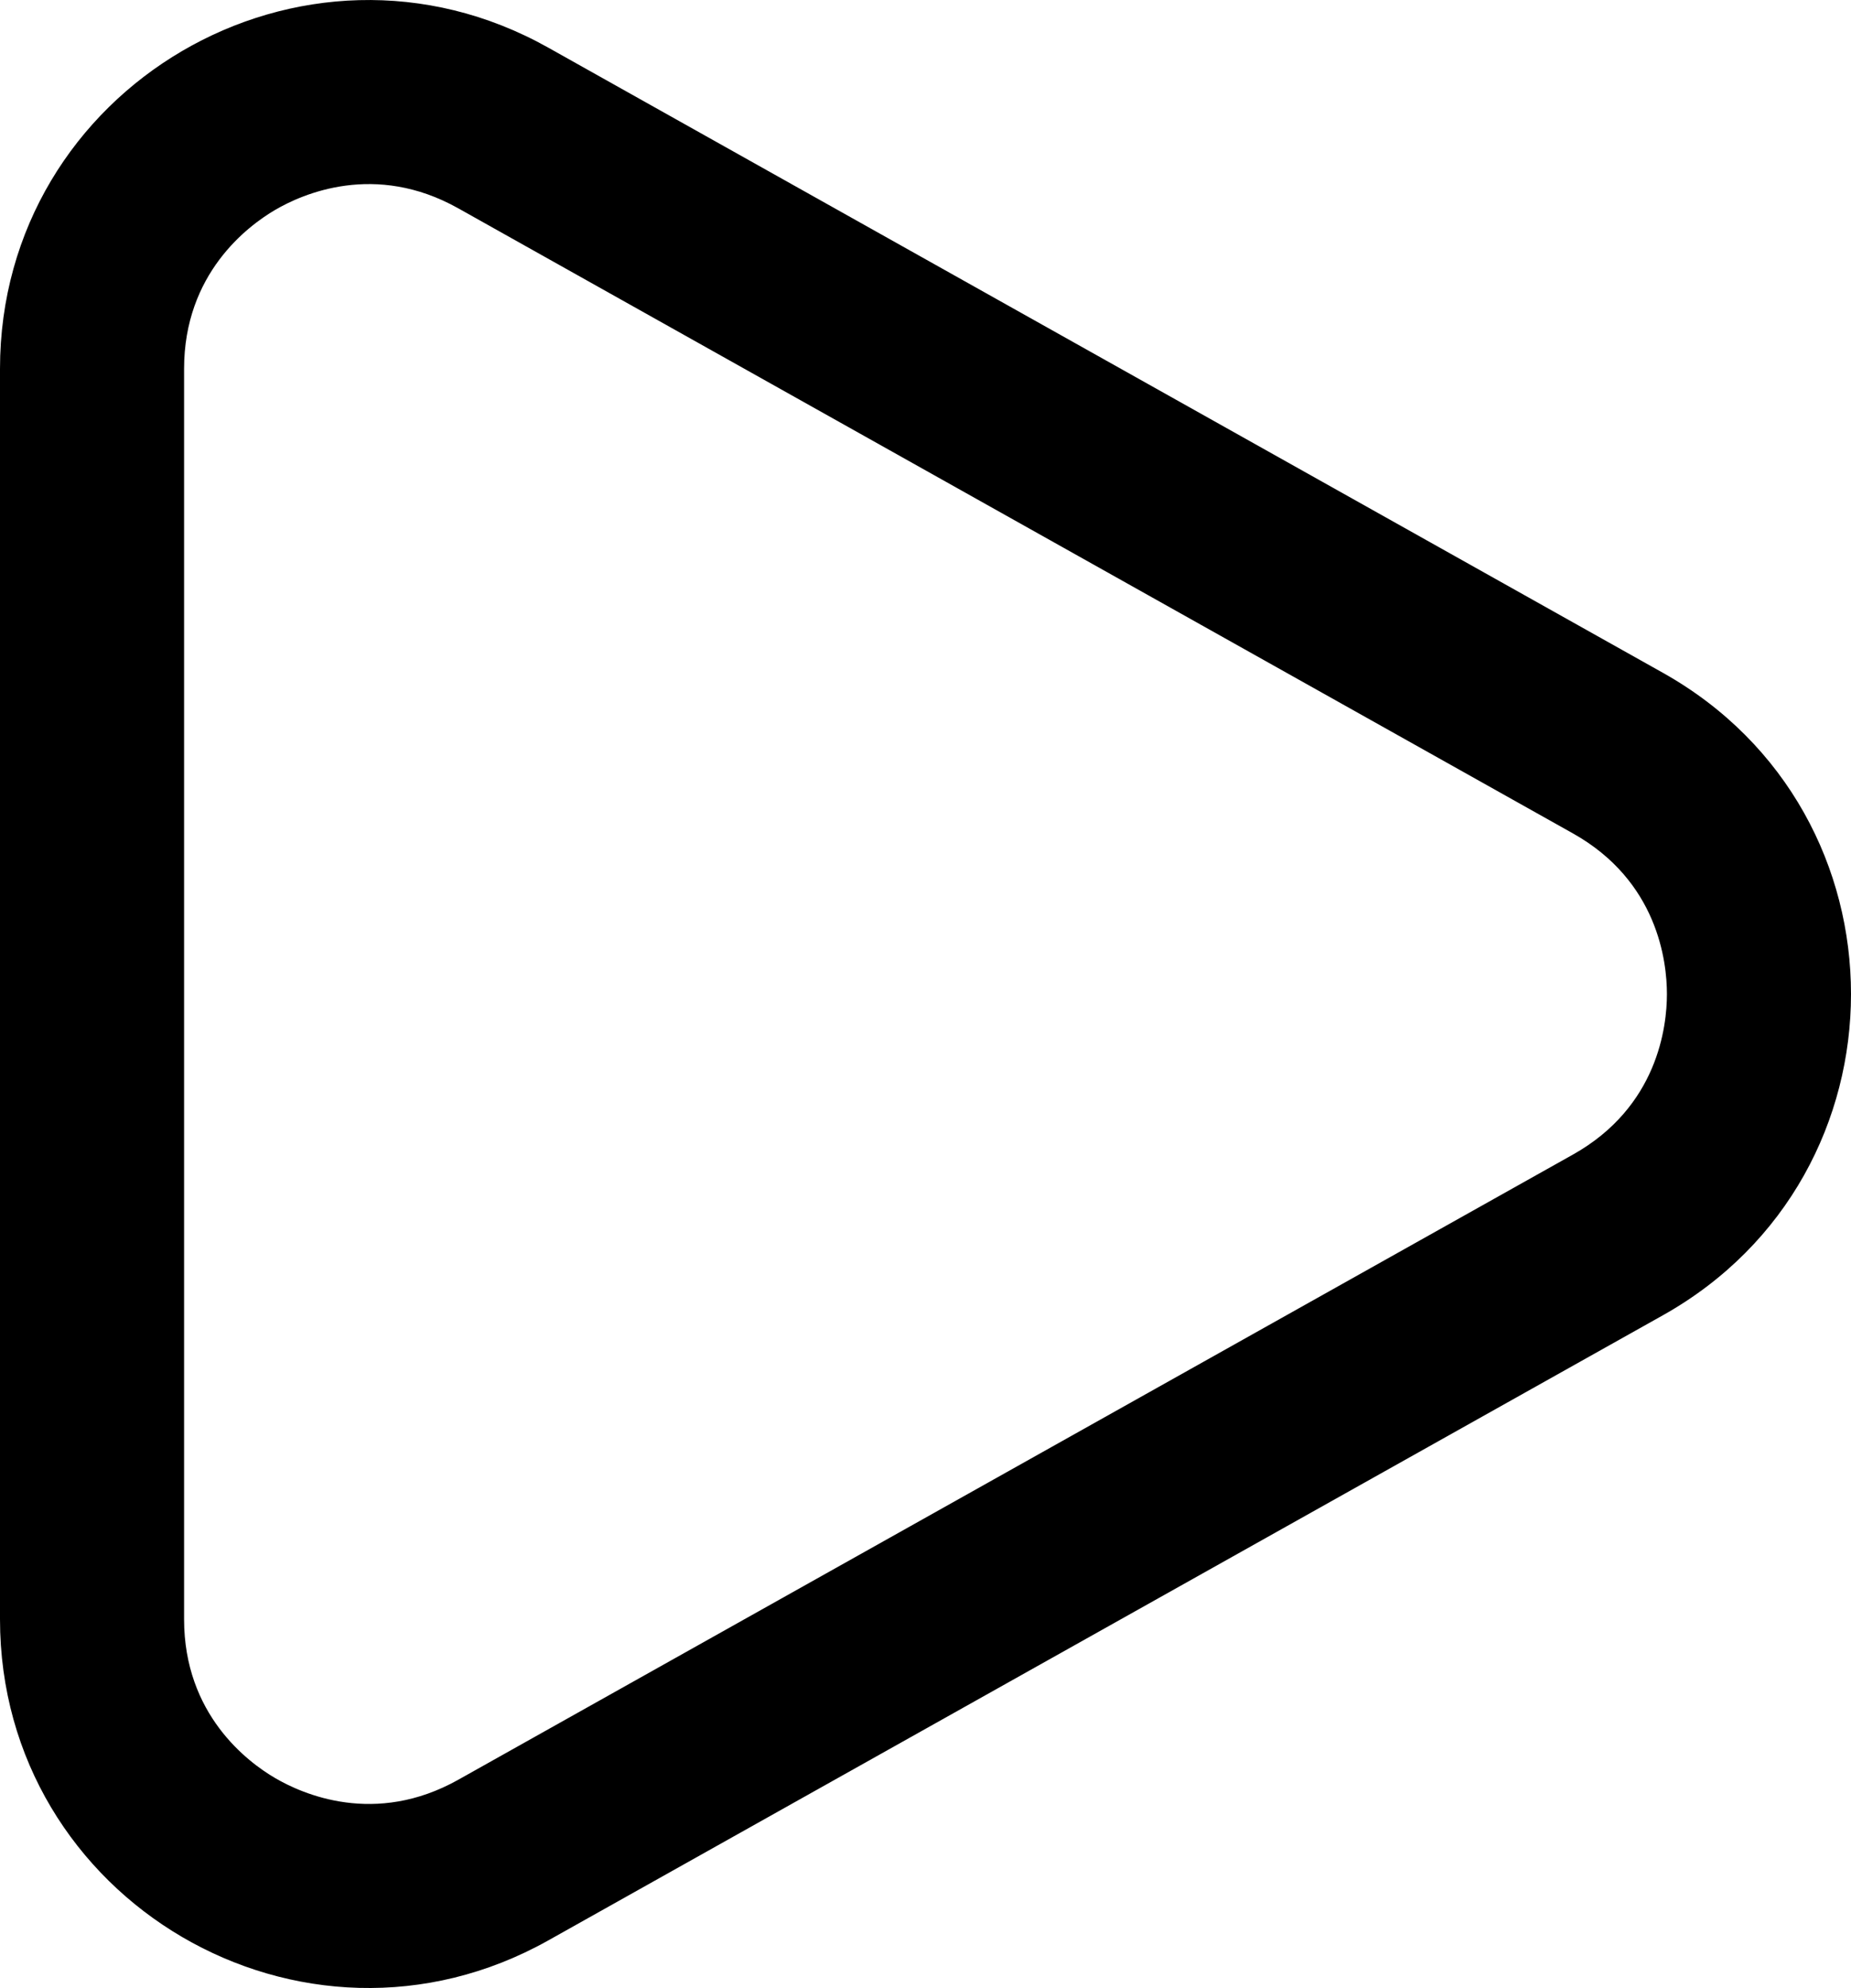<svg xmlns="http://www.w3.org/2000/svg" width="20.111" height="21.591" viewBox="0 0 20.111 21.591">
  <g id="play_icon" transform="translate(24.291 -2.822) rotate(90)" fill="none">
    <path d="M10.129,6.224a4,4,0,0,1,6.978,0L23.9,18.335a4,4,0,0,1-3.489,5.956H6.828a4,4,0,0,1-3.489-5.956Z" stroke="none"/>
    <path d="M 13.618 6.18 C 13.266 6.18 12.39 6.279 11.873 7.202 L 5.084 19.313 C 4.578 20.216 4.928 21.005 5.102 21.302 C 5.277 21.6 5.794 22.291 6.828 22.291 L 20.408 22.291 C 21.442 22.291 21.959 21.6 22.133 21.302 C 22.307 21.005 22.658 20.216 22.152 19.313 L 15.362 7.202 C 14.845 6.279 13.97 6.18 13.618 6.18 M 13.618 4.18 C 14.98 4.18 16.343 4.861 17.107 6.224 L 23.897 18.335 C 25.391 21.002 23.464 24.291 20.408 24.291 L 6.828 24.291 C 3.771 24.291 1.844 21.002 3.339 18.335 L 10.129 6.224 C 10.893 4.861 12.255 4.18 13.618 4.18 Z" stroke="none" fill="#000"/>
  </g>
</svg>
